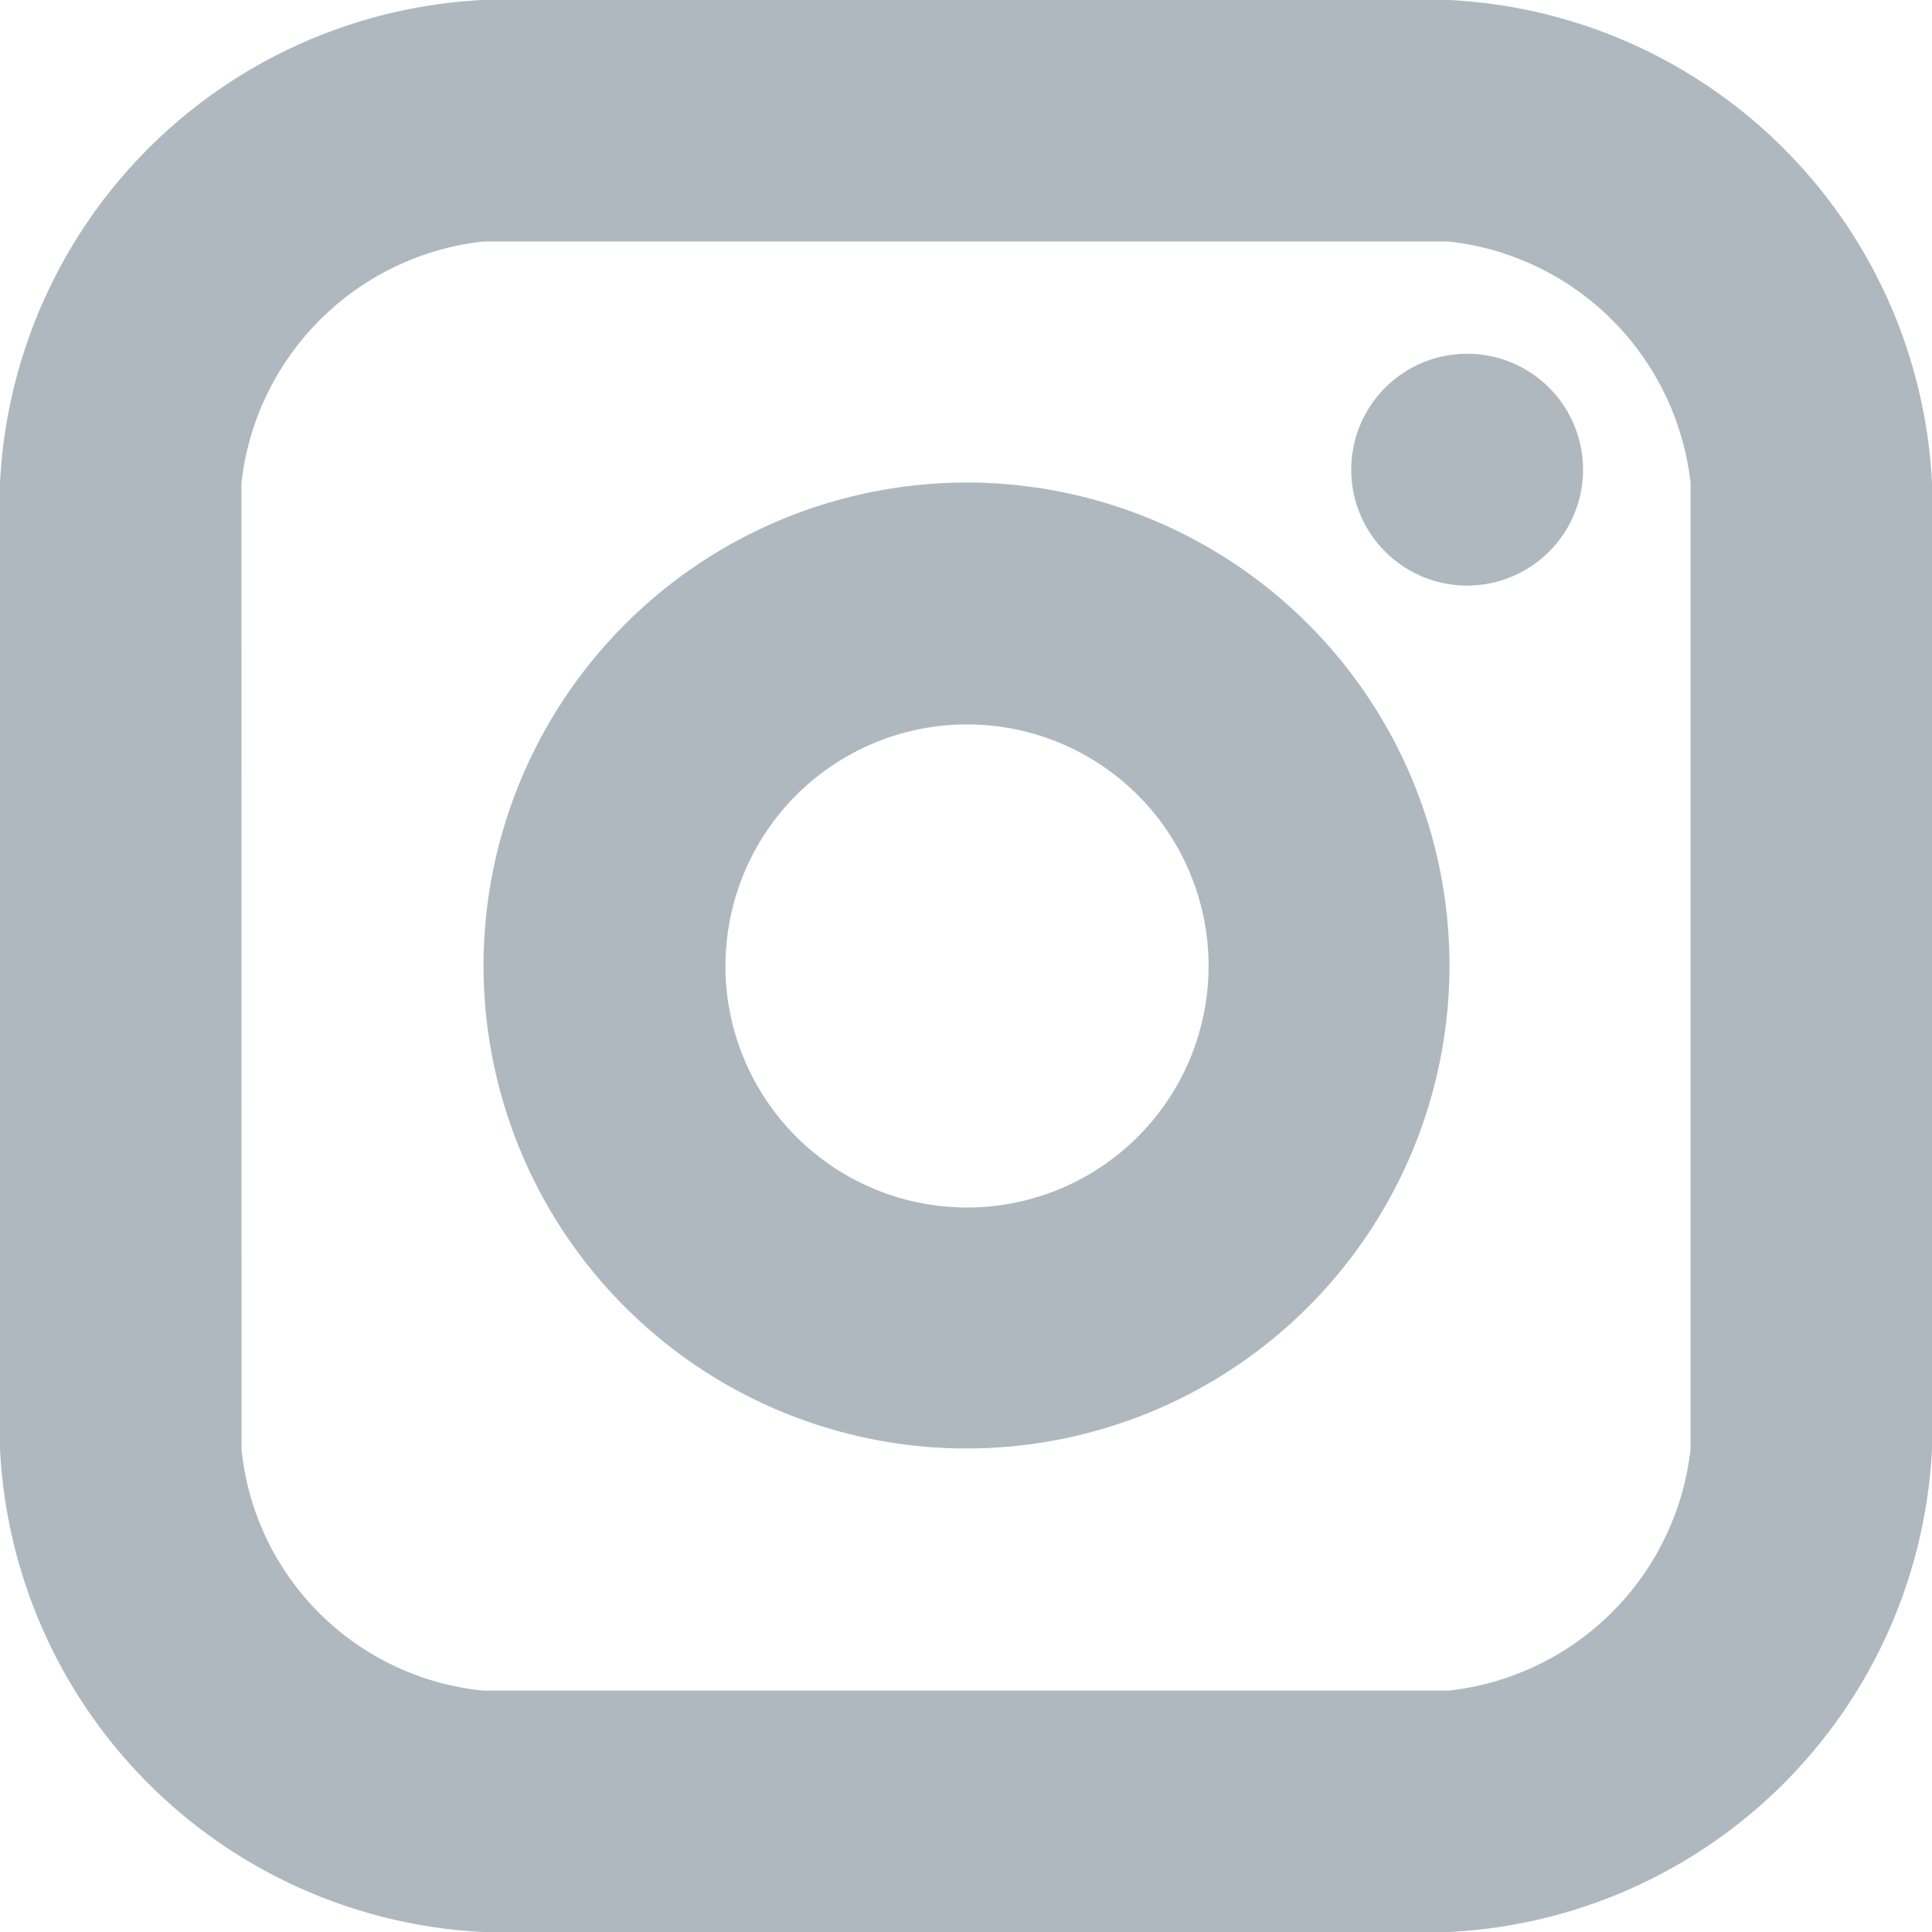 <svg xmlns="http://www.w3.org/2000/svg" width="21.333" height="21.333" viewBox="0 0 21.333 21.333">
  <g id="Icon_-_Instagram" data-name="Icon - Instagram" transform="translate(-5.333 -6)">
    <path id="Ig" d="M16.2,6.466a1.28,1.28,0,1,0-1.28-1.28A1.28,1.28,0,0,0,16.2,6.466Z" transform="translate(5.333 6)" fill="#b0b8bf"/>
    <path id="Ig-2" data-name="Ig" d="M5.339,10.661a5.333,5.333,0,1,0,5.333-5.333A5.339,5.339,0,0,0,5.339,10.661Zm2.672.005a2.667,2.667,0,1,1,2.667,2.667A2.669,2.669,0,0,1,8.01,10.667Z" transform="translate(5.333 6)" fill="#b0b8bf"/>
    <path id="Ig-3" data-name="Ig" d="M5.333,21.333H16A5.618,5.618,0,0,0,21.333,16V5.333A5.618,5.618,0,0,0,16,0H5.333A5.618,5.618,0,0,0,0,5.333V16A5.618,5.618,0,0,0,5.333,21.333Zm-2.667-16A3.02,3.02,0,0,1,5.333,2.667H16a3.02,3.02,0,0,1,2.667,2.667V16A3.02,3.02,0,0,1,16,18.667H5.333A2.975,2.975,0,0,1,2.667,16Z" transform="translate(5.333 6)" fill="#b0b8bf"/>
  </g>
</svg>

